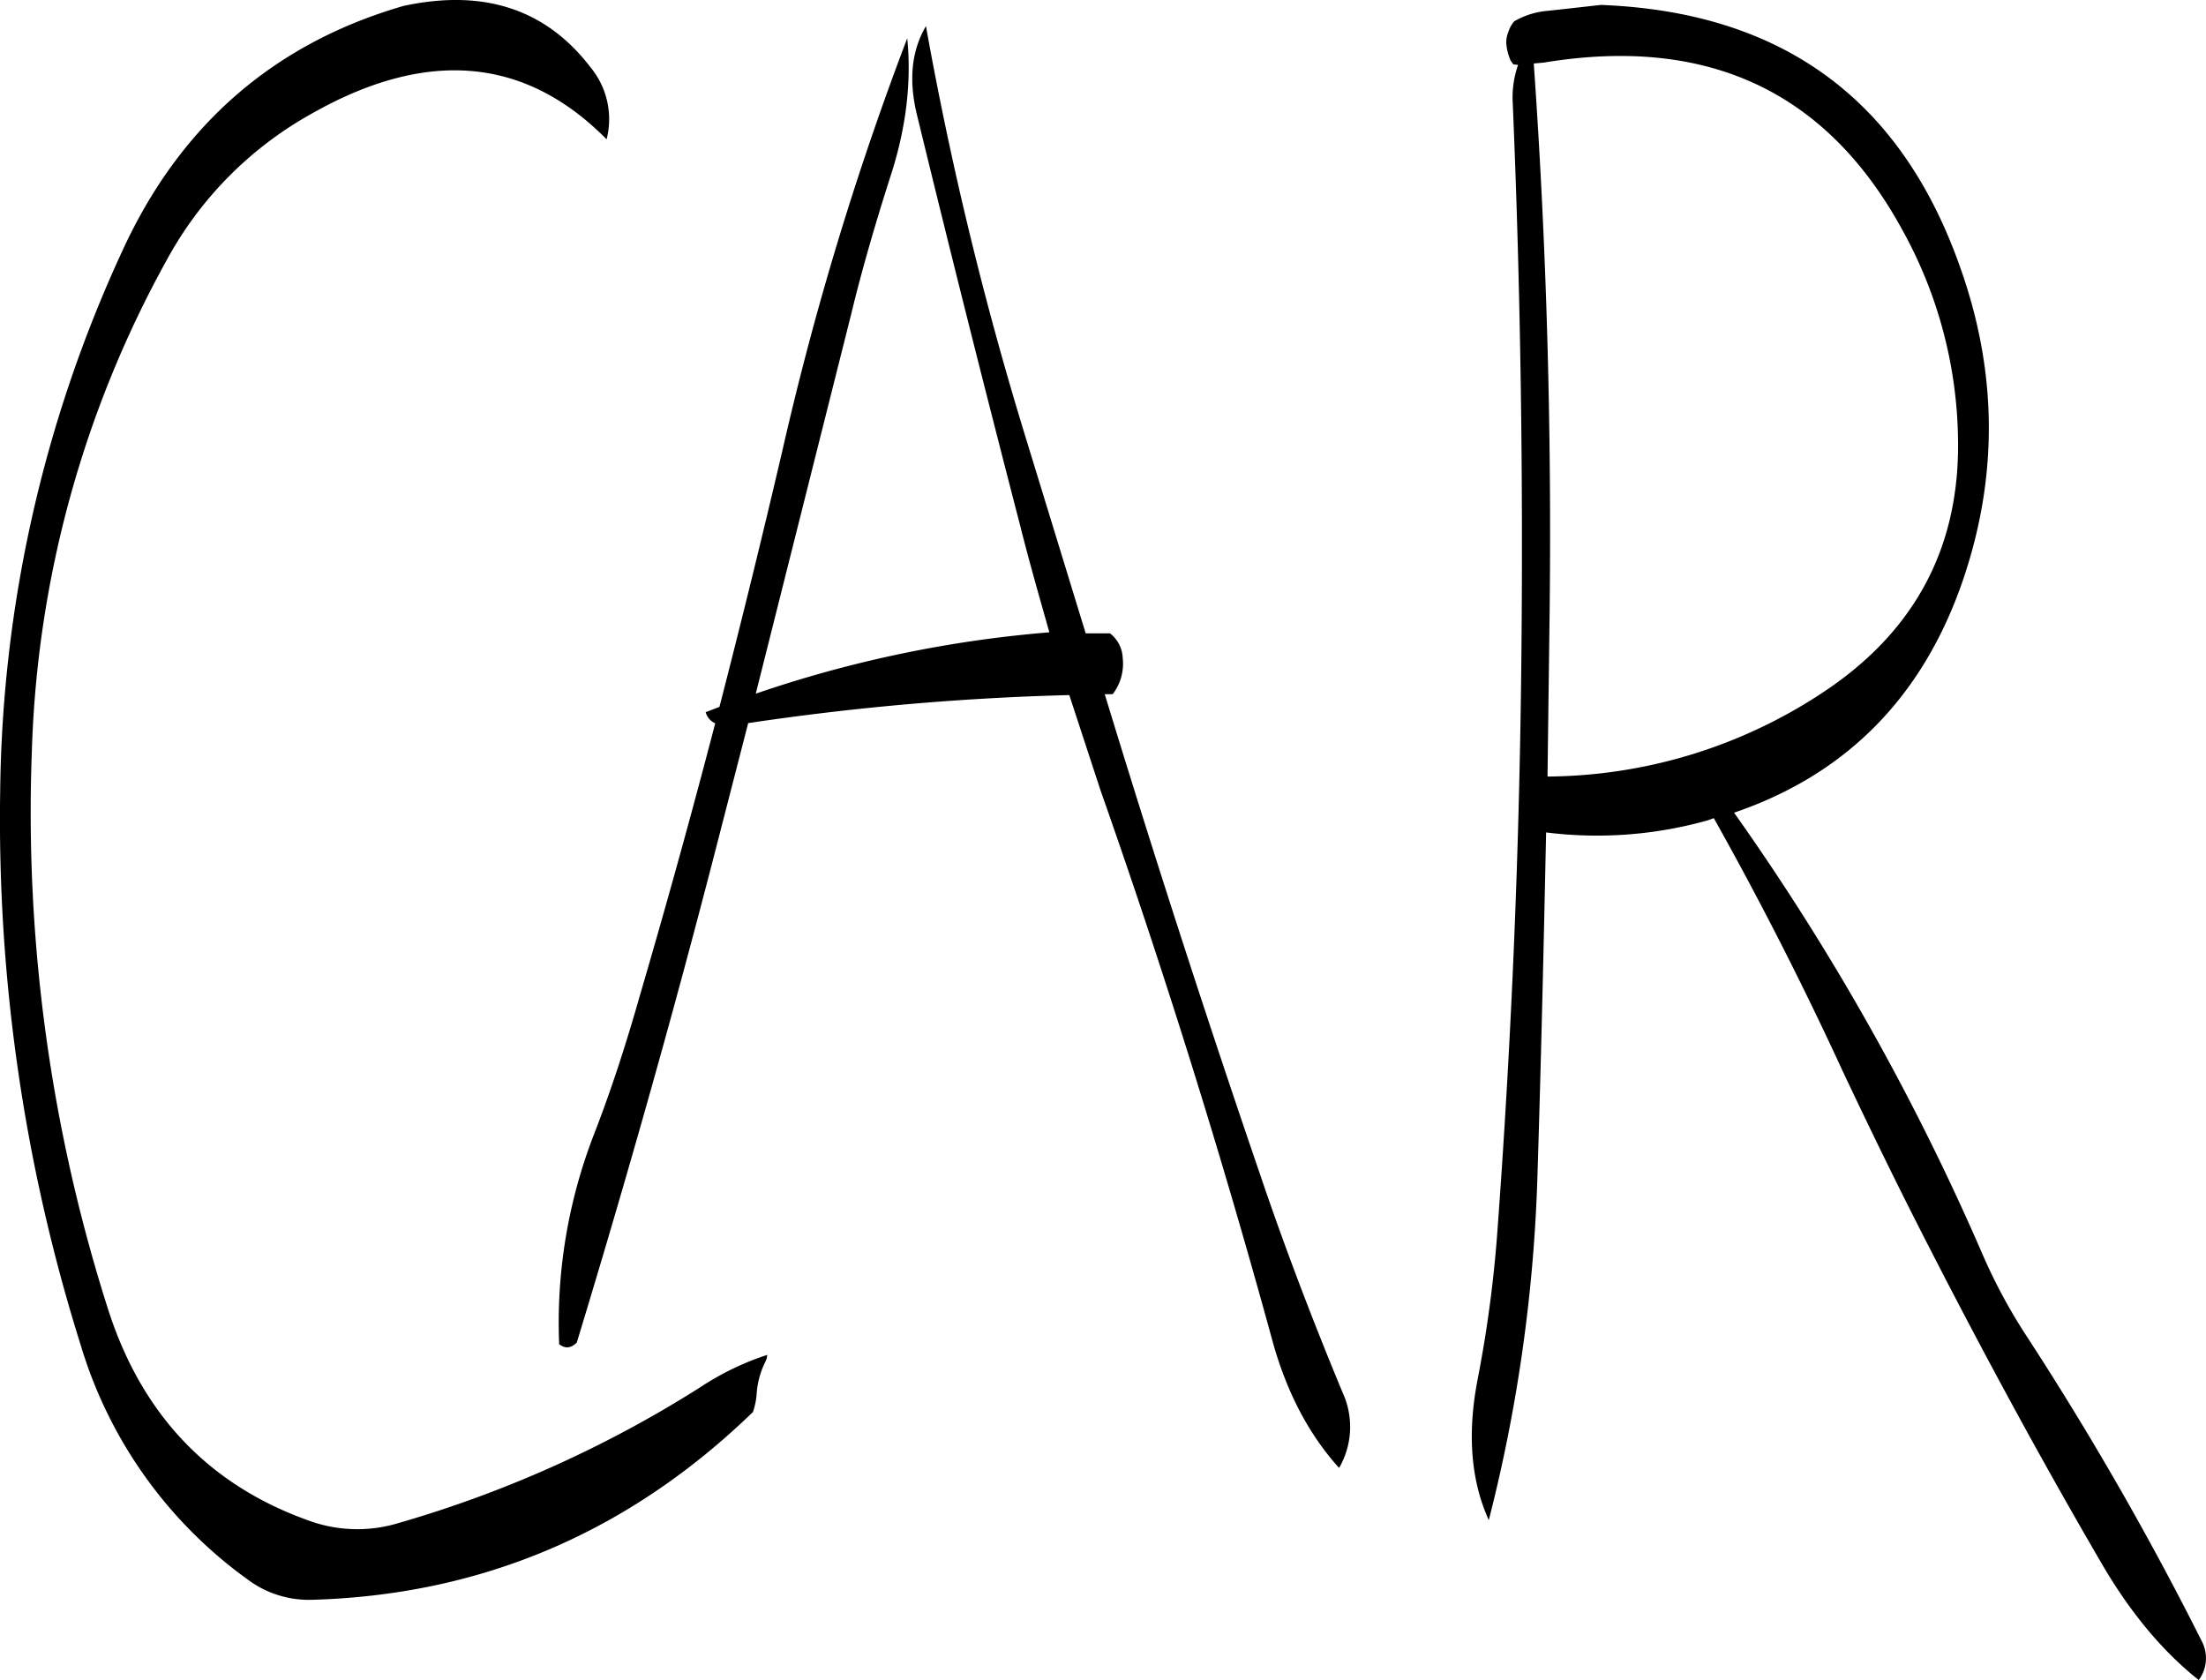<svg id="Layer_1" data-name="Layer 1" xmlns="http://www.w3.org/2000/svg" viewBox="0 0 500.41 381.16"><defs><style>.cls-1{fill-rule:evenodd;}</style></defs><path class="cls-1" d="M272.16,103.08c-3.24,5.52-4,12.24-2,20.28q11.34,46.62,23.4,93.12c2,8,4.32,16.08,6.6,24.12a273.67,273.67,0,0,0-66.6,13.92l21.6-85.92c2.52-10.44,5.52-20.64,8.76-30.84,3.72-11.16,5-21.84,4-31.92a697.13,697.13,0,0,0-28.2,93q-6.84,29.34-14.4,58.68l-3.12,1.2a3.81,3.81,0,0,0,2.16,2.52c-5.4,20.76-11.16,41.52-17.16,62-3,10.56-6.36,21-10.32,31.2a118.15,118.15,0,0,0-7.92,47.64q2,1.62,4-.36c10.92-35.88,21.24-72.24,30.72-108.84l8.16-31.68a594.76,594.76,0,0,1,72.84-6.36l7.08,21.6q21.6,61.38,38.88,124.44c3.24,12,8.4,21.72,15.24,29.28a18.56,18.56,0,0,0,.84-17c-6.84-16.44-13.2-33.12-18.84-49.8q-18.54-54.18-35.16-108.72h1.8a11.33,11.33,0,0,0,2.28-8.16,7.47,7.47,0,0,0-2.88-5.64h-5.52L294.72,196.2A796.56,796.56,0,0,1,272.16,103.08Zm-76.08,9.36C186,99.24,171.84,94.56,153.6,98.52c-29.4,8.52-50.76,27.12-63.84,55.8a299.46,299.46,0,0,0-27.6,122.52A397.63,397.63,0,0,0,80.52,402.6a101.24,101.24,0,0,0,37.68,52.8,23.2,23.2,0,0,0,14.64,4.68q57.78-1.62,100.08-42.6a16.47,16.47,0,0,0,.84-4.08,18.89,18.89,0,0,1,1.92-7.2l.36-.84.12-.84A62.61,62.61,0,0,0,221,411.84a264.51,264.51,0,0,1-68.52,30.84,32.09,32.09,0,0,1-20.4-.6Q98.28,430,86.76,394.56a370.9,370.9,0,0,1-17.4-127.44,245.42,245.42,0,0,1,30.6-111A83.63,83.63,0,0,1,132.72,123q39.24-22.32,67,5.76A18.44,18.44,0,0,0,196.08,112.44Zm216.24-1.08c37.08-6.12,64.08,6.48,81.24,37.8A100.55,100.55,0,0,1,506.28,197c.36,24.6-10,43.8-31.2,57.6a114.48,114.48,0,0,1-61.92,18.72l.48-37.44c.48-41.88-.72-83.4-3.6-124.32Zm-8.52-4.44a12,12,0,0,0,1,4l.6.84,1.08.12a22.45,22.45,0,0,0-1.2,8.88c1.8,42.6,2.4,85.44,1.92,128.28q-.72,64.62-5.52,128.88A283.9,283.9,0,0,1,397.32,410q-3.6,18.54,2.52,32a358.23,358.23,0,0,0,11-77c.84-26.28,1.44-52.56,2-79a92.71,92.71,0,0,0,36.72-2.76l1.32-.48q15.66,27.9,29.28,57.48C486.48,353.64,493,367,499.68,380c12.6,24.6,25.68,48.72,39.48,72.36,6.36,10.8,13.56,19.44,21.72,25.92a8.3,8.3,0,0,0,.72-8.76,716.12,716.12,0,0,0-39.36-68.64A124.94,124.94,0,0,1,512,382.08a553.63,553.63,0,0,0-56.52-100.56c25.68-8.76,43-26.52,52-53q12.06-35.64-1-71.52C493,119.4,466,99.84,425.28,98.28L413.4,99.6a18.06,18.06,0,0,0-7.8,2.4,6.77,6.77,0,0,0-1.32,2.4A6.27,6.27,0,0,0,403.8,106.92Z" transform="translate(-62.12 -97.16)"/></svg>